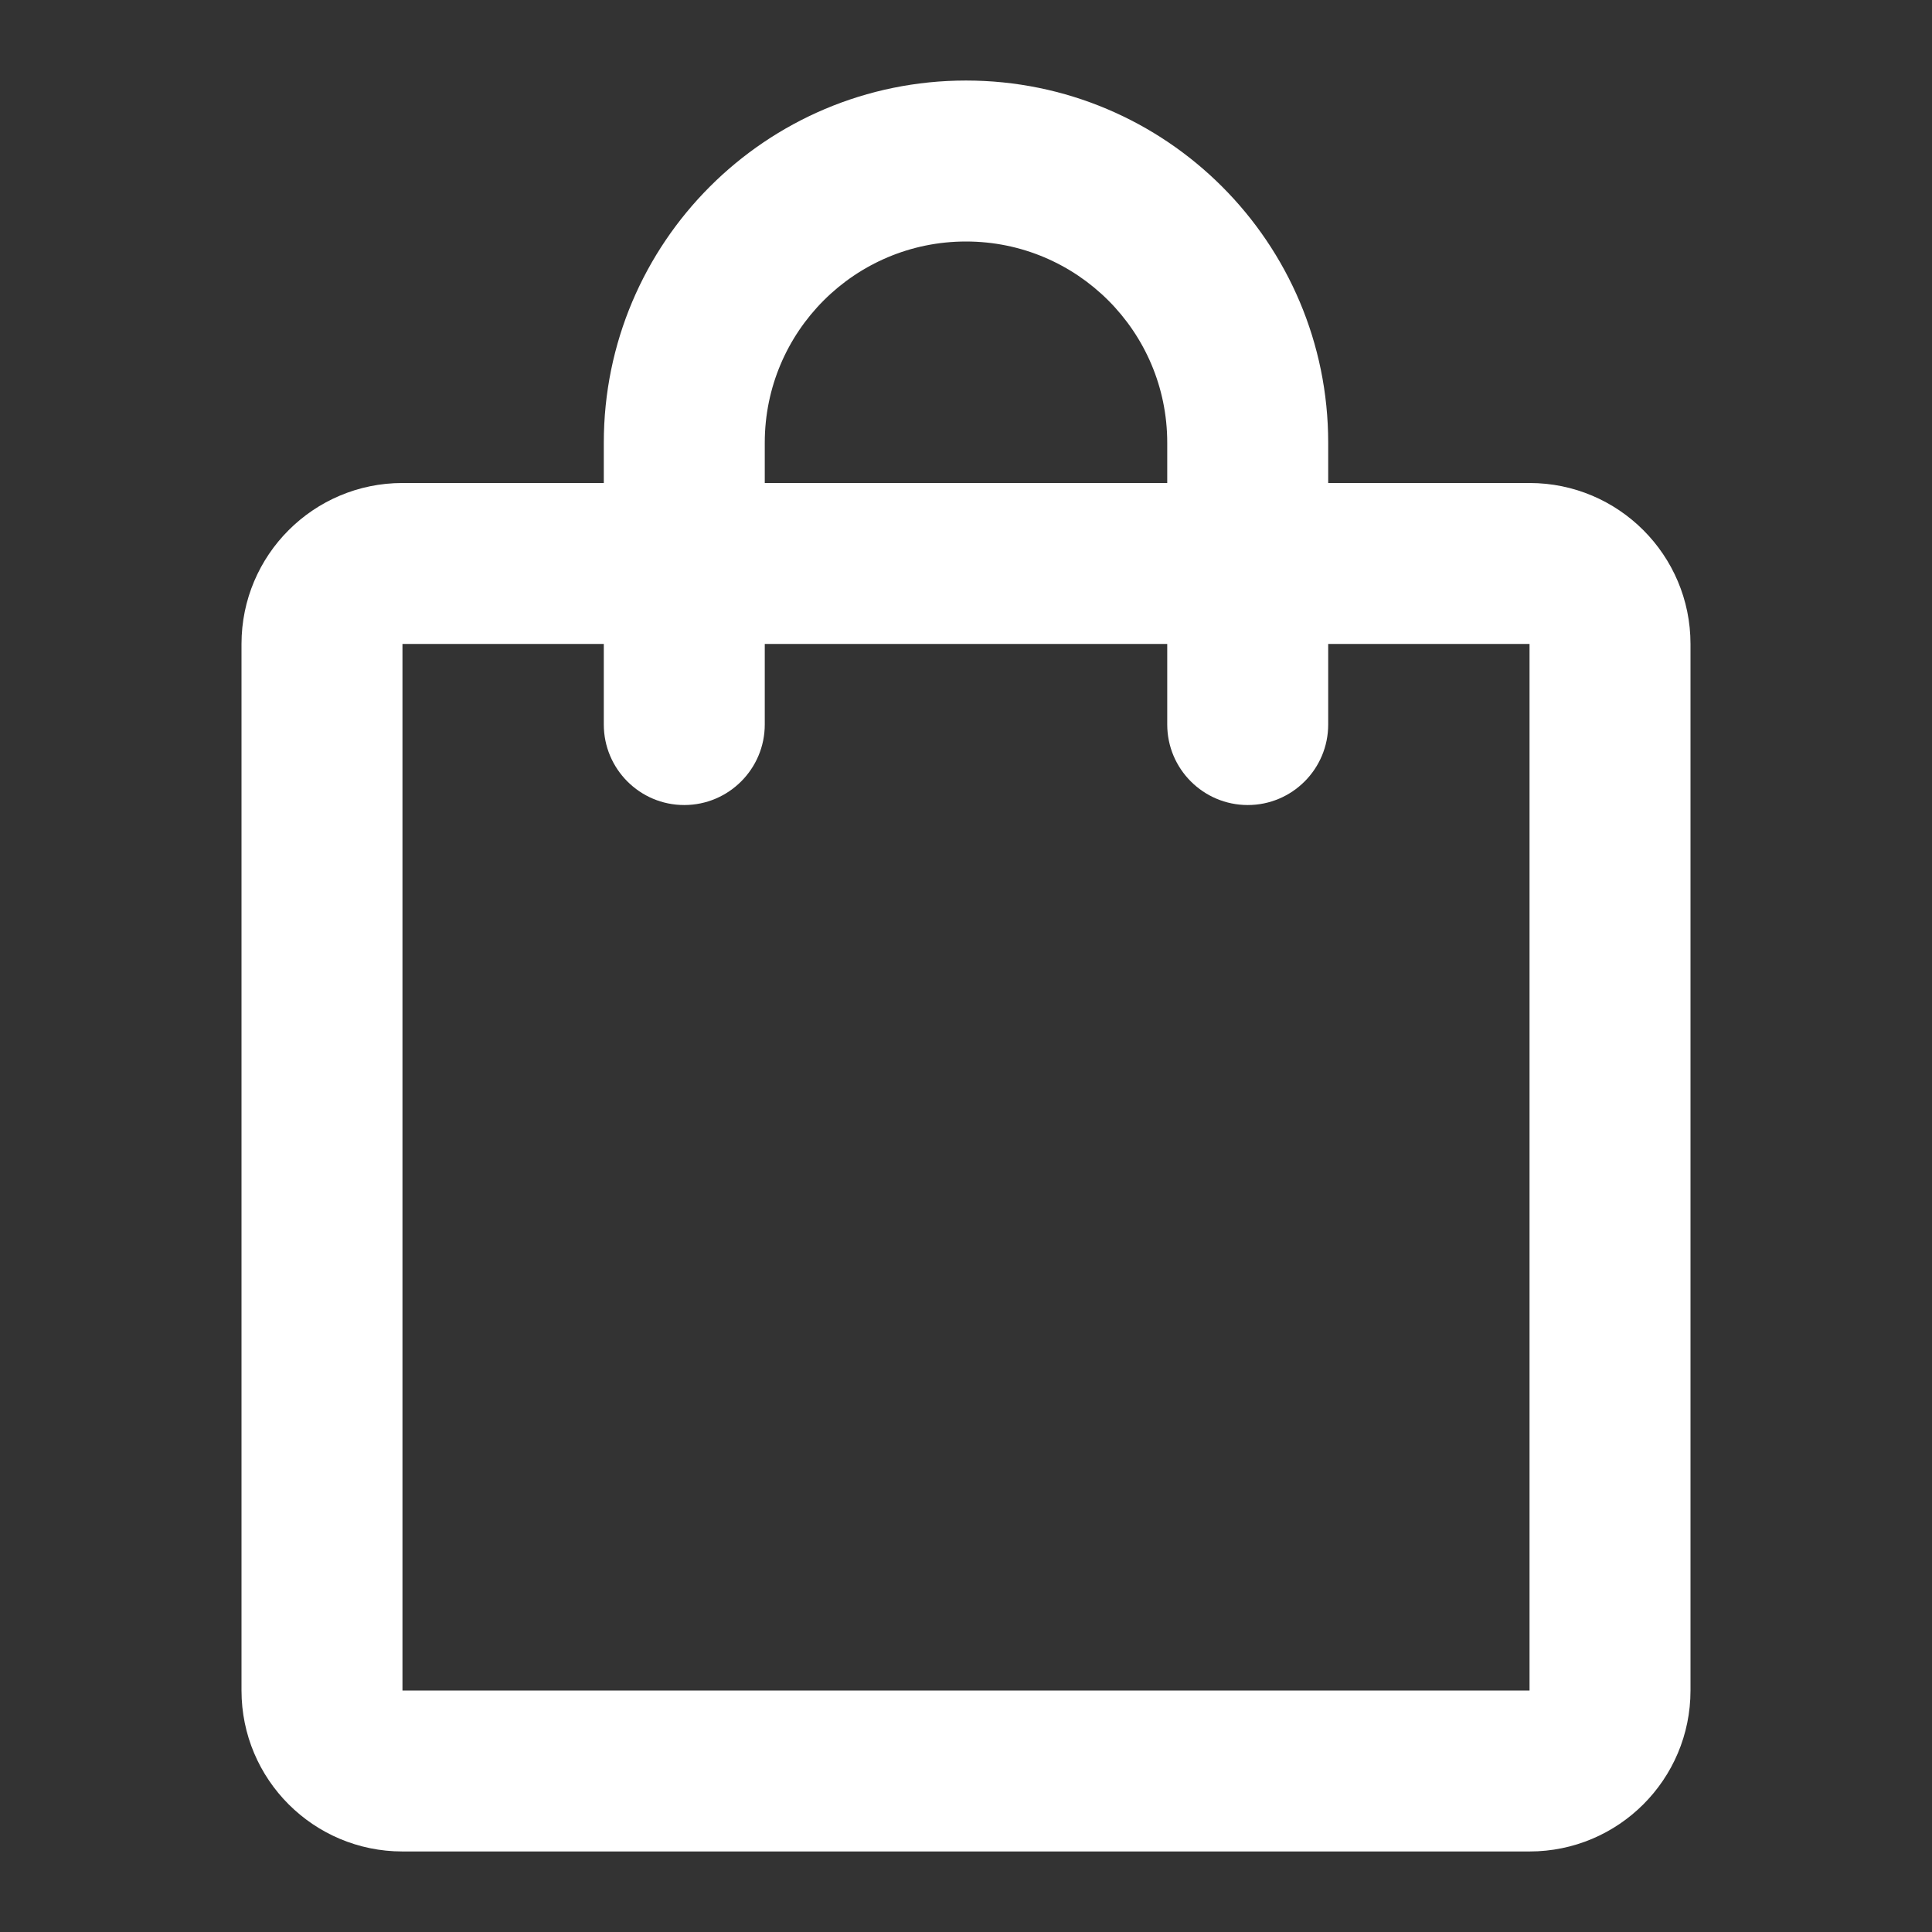 <svg width="19" height="19" viewBox="0 0 19 19" fill="none" xmlns="http://www.w3.org/2000/svg">
<rect x="0" y="0" width="19" height="19" fill="#333333" stroke="none"/>
<path fill-rule="evenodd" clip-rule="evenodd" d="M9.5 2.375C8.407 2.375 7.521 3.261 7.521 4.354V4.75H11.479V4.354C11.479 3.261 10.593 2.375 9.5 2.375ZM13.062 4.75V4.354C13.062 2.387 11.467 0.792 9.5 0.792C7.532 0.792 5.938 2.387 5.938 4.354V4.75H3.958C3.084 4.75 2.375 5.459 2.375 6.333V16.625C2.375 17.5 3.084 18.208 3.958 18.208H15.042C15.916 18.208 16.625 17.5 16.625 16.625V6.333C16.625 5.459 15.916 4.75 15.042 4.75H13.062ZM11.479 6.333V7.125C11.479 7.562 11.834 7.917 12.271 7.917C12.708 7.917 13.062 7.562 13.062 7.125V6.333H15.042V16.625H3.958V6.333H5.938V7.125C5.938 7.562 6.292 7.917 6.729 7.917C7.166 7.917 7.521 7.562 7.521 7.125V6.333H11.479Z" fill="white"/>
</svg>
